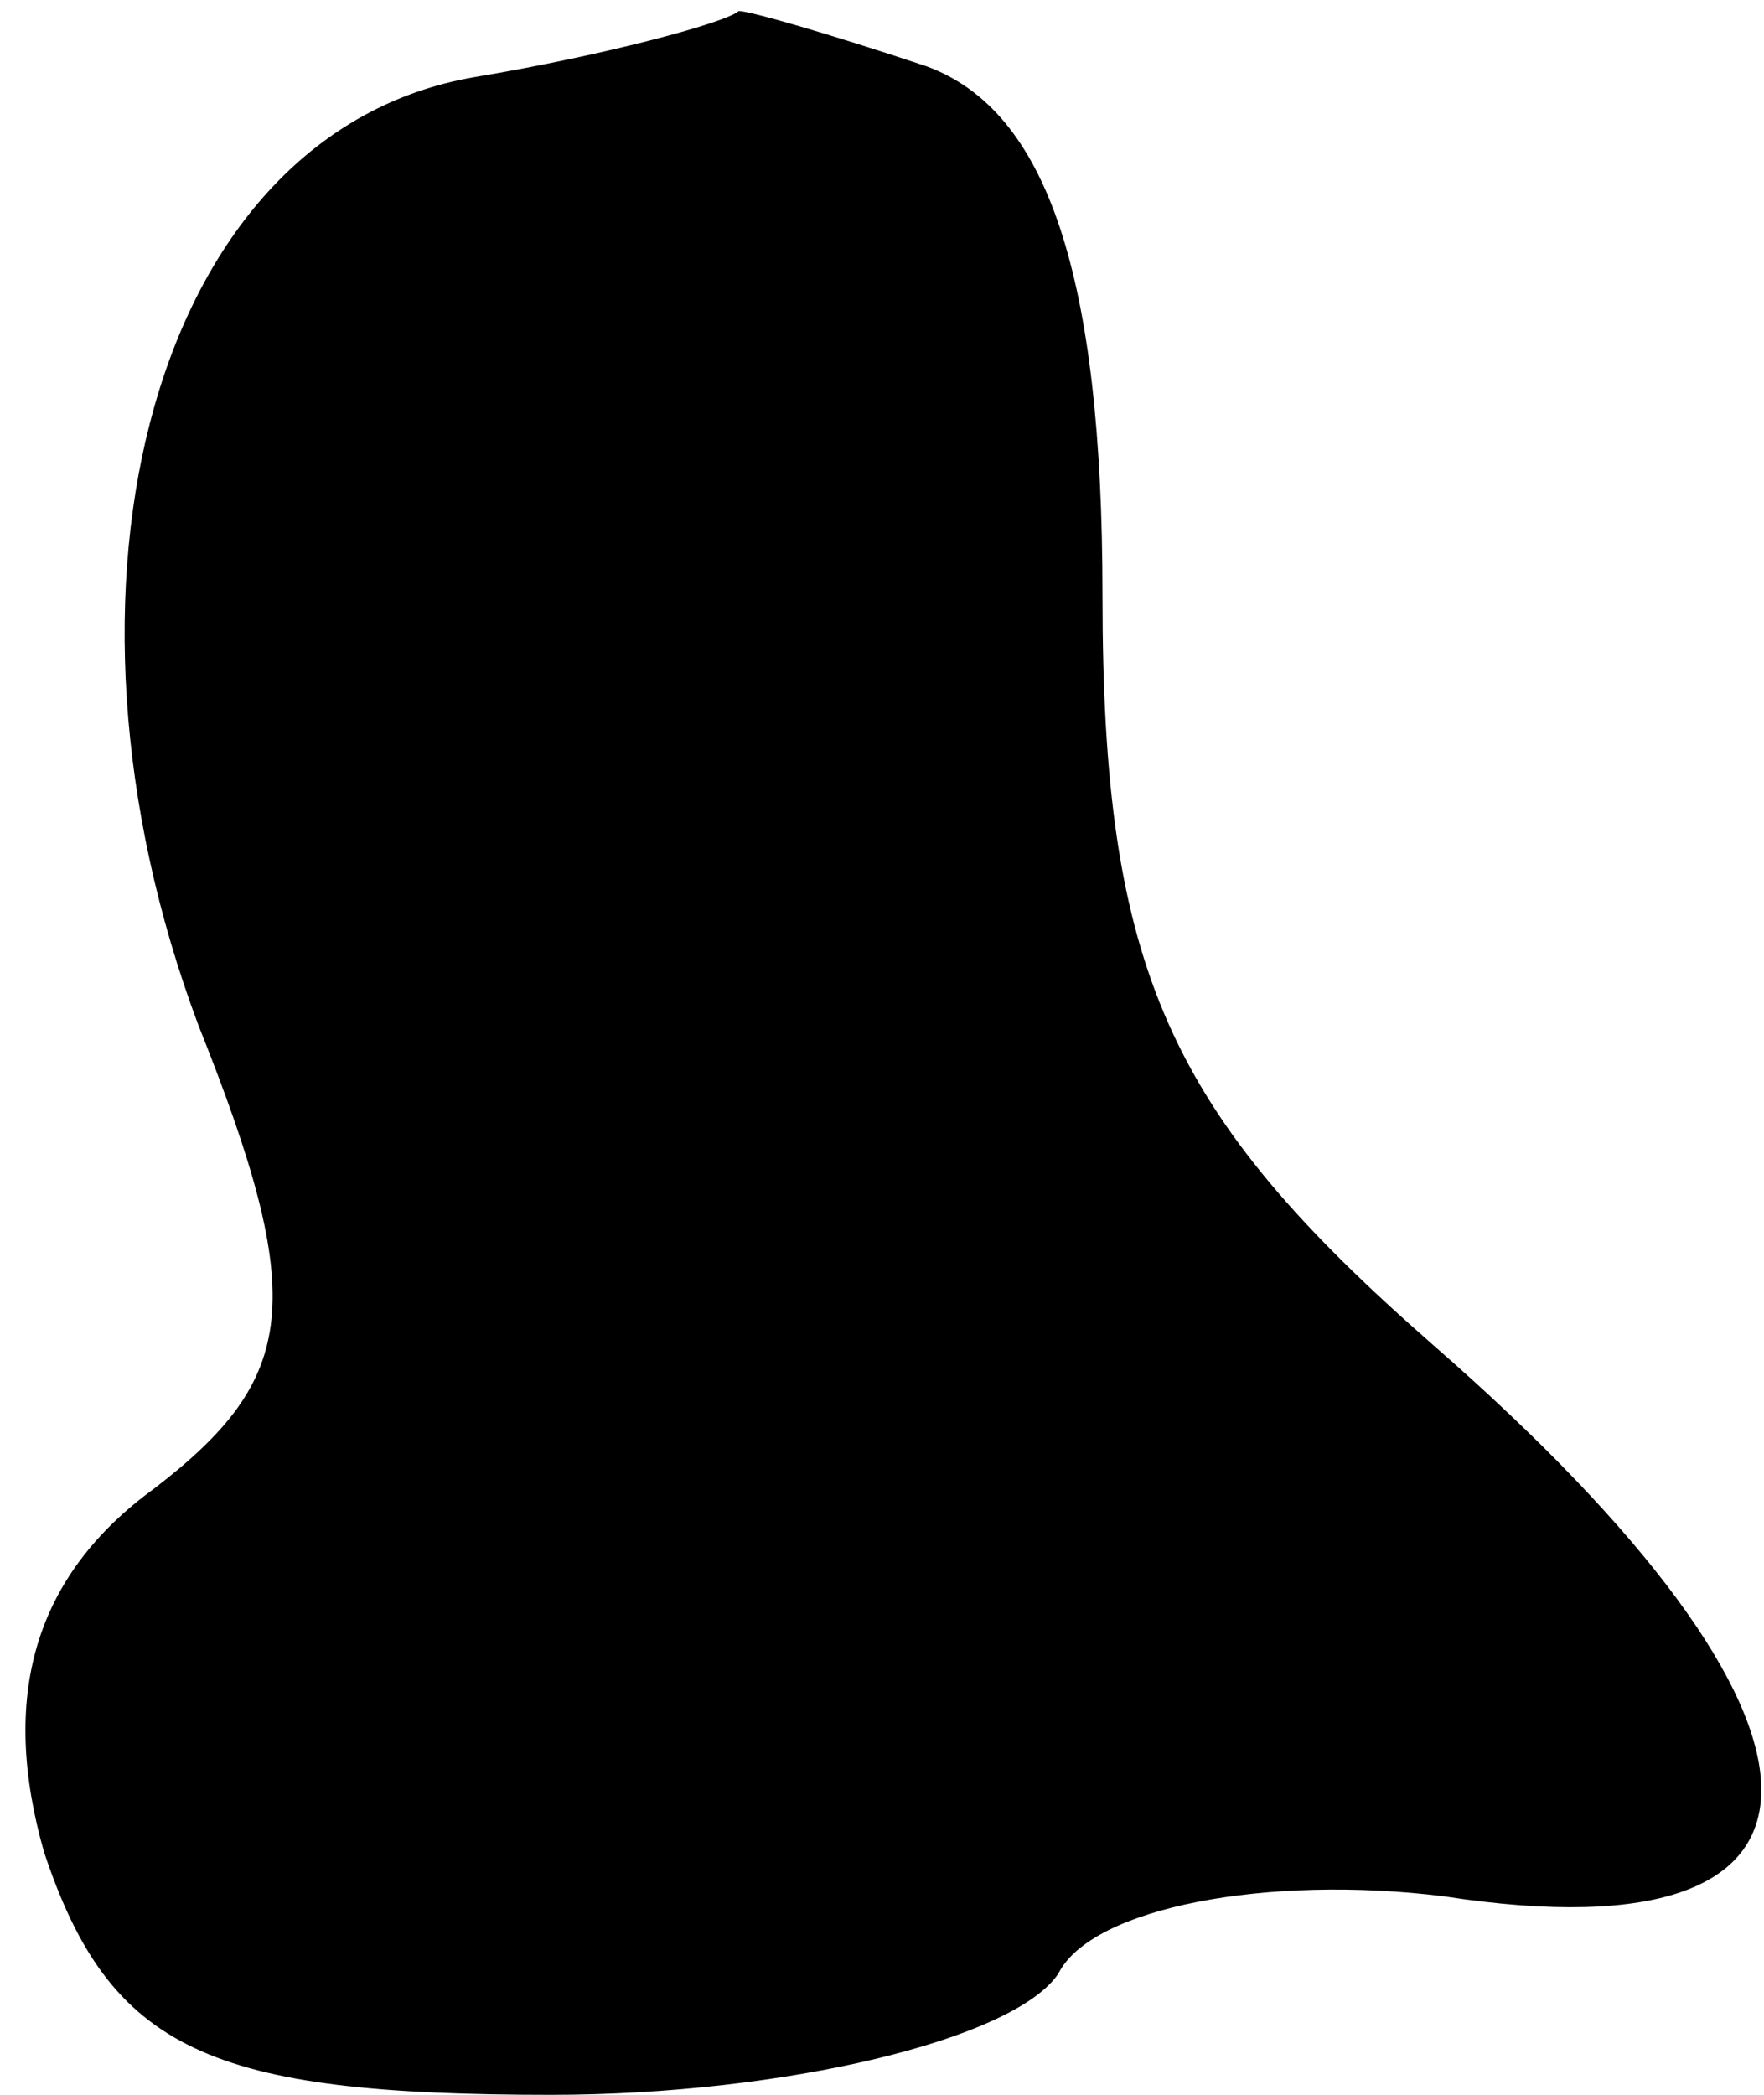 <?xml version="1.0" standalone="no"?>
<!DOCTYPE svg PUBLIC "-//W3C//DTD SVG 20010904//EN"
 "http://www.w3.org/TR/2001/REC-SVG-20010904/DTD/svg10.dtd">
<svg version="1.0" xmlns="http://www.w3.org/2000/svg"
 width="16pt" height="19pt" viewBox="0 0 16 19"
 preserveAspectRatio="xMidYMid meet">
<g transform="translate(0,19) scale(0.1,-0.1)"
fill="#000000" stroke="none">
<path fill="#000000" stroke="none" d="M43 183 c-29 -5 -40 -46 -25 -86 10
-25 9 -32 -4 -42 -11 -8 -14 -19 -10 -33 6 -18 15 -22 46 -22 21 0 42 5 46 11
3 6 19 9 35 7 39 -6 38 16 -1 50 -24 21 -30 34 -30 68 0 29 -5 44 -16 48 -9 3
-16 5 -17 5 -1 -1 -12 -4 -24 -6z"/>
</g>
</svg>
